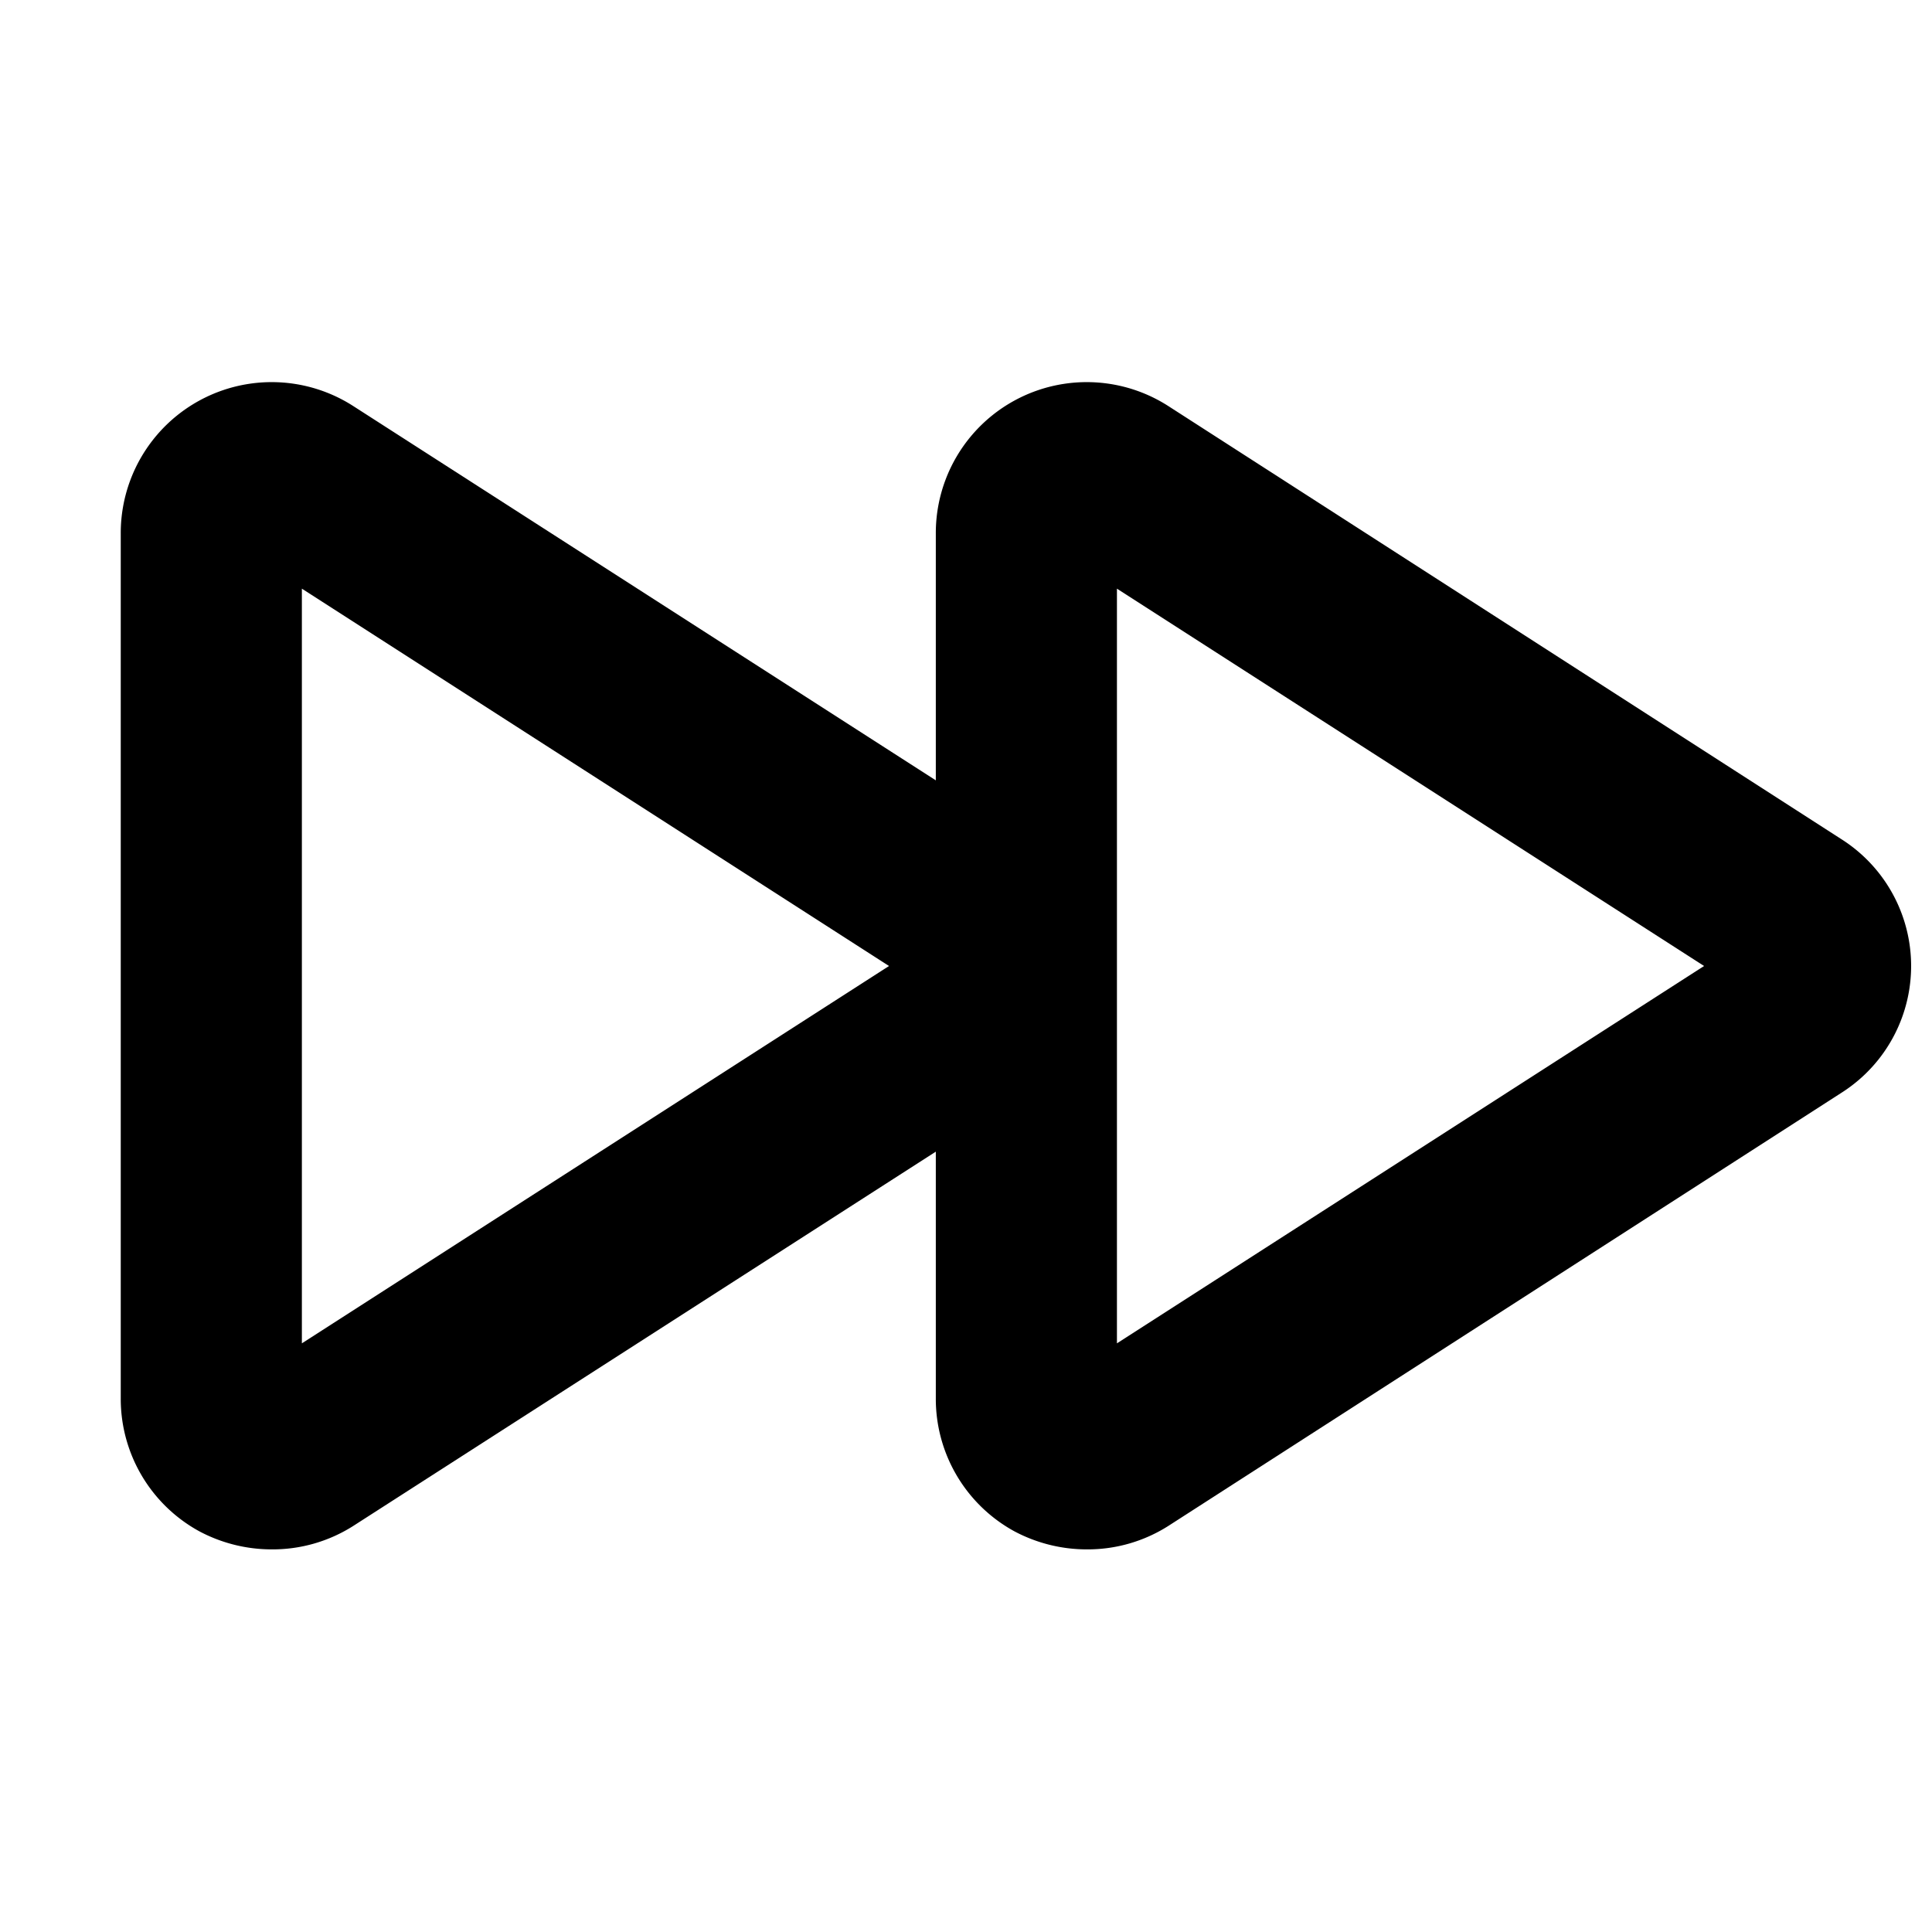 <svg xmlns="http://www.w3.org/2000/svg" viewBox="0 0 256 256" fill="currentColor"><path d="M244,111.2,154.8,53.8A20,20,0,0,0,124,70.7v32.7L46.8,53.8A20,20,0,0,0,16,70.7V185.3a20,20,0,0,0,10.4,17.6,20.4,20.4,0,0,0,9.6,2.4,19.9,19.9,0,0,0,10.8-3.1L124,152.6v32.7a20,20,0,0,0,10.4,17.6,20.4,20.4,0,0,0,9.6,2.4,19.9,19.9,0,0,0,10.8-3.1L244,144.8a19.9,19.9,0,0,0,0-33.6ZM40,178V78l77.8,50Zm108,0V78l77.8,50Z"/></svg>